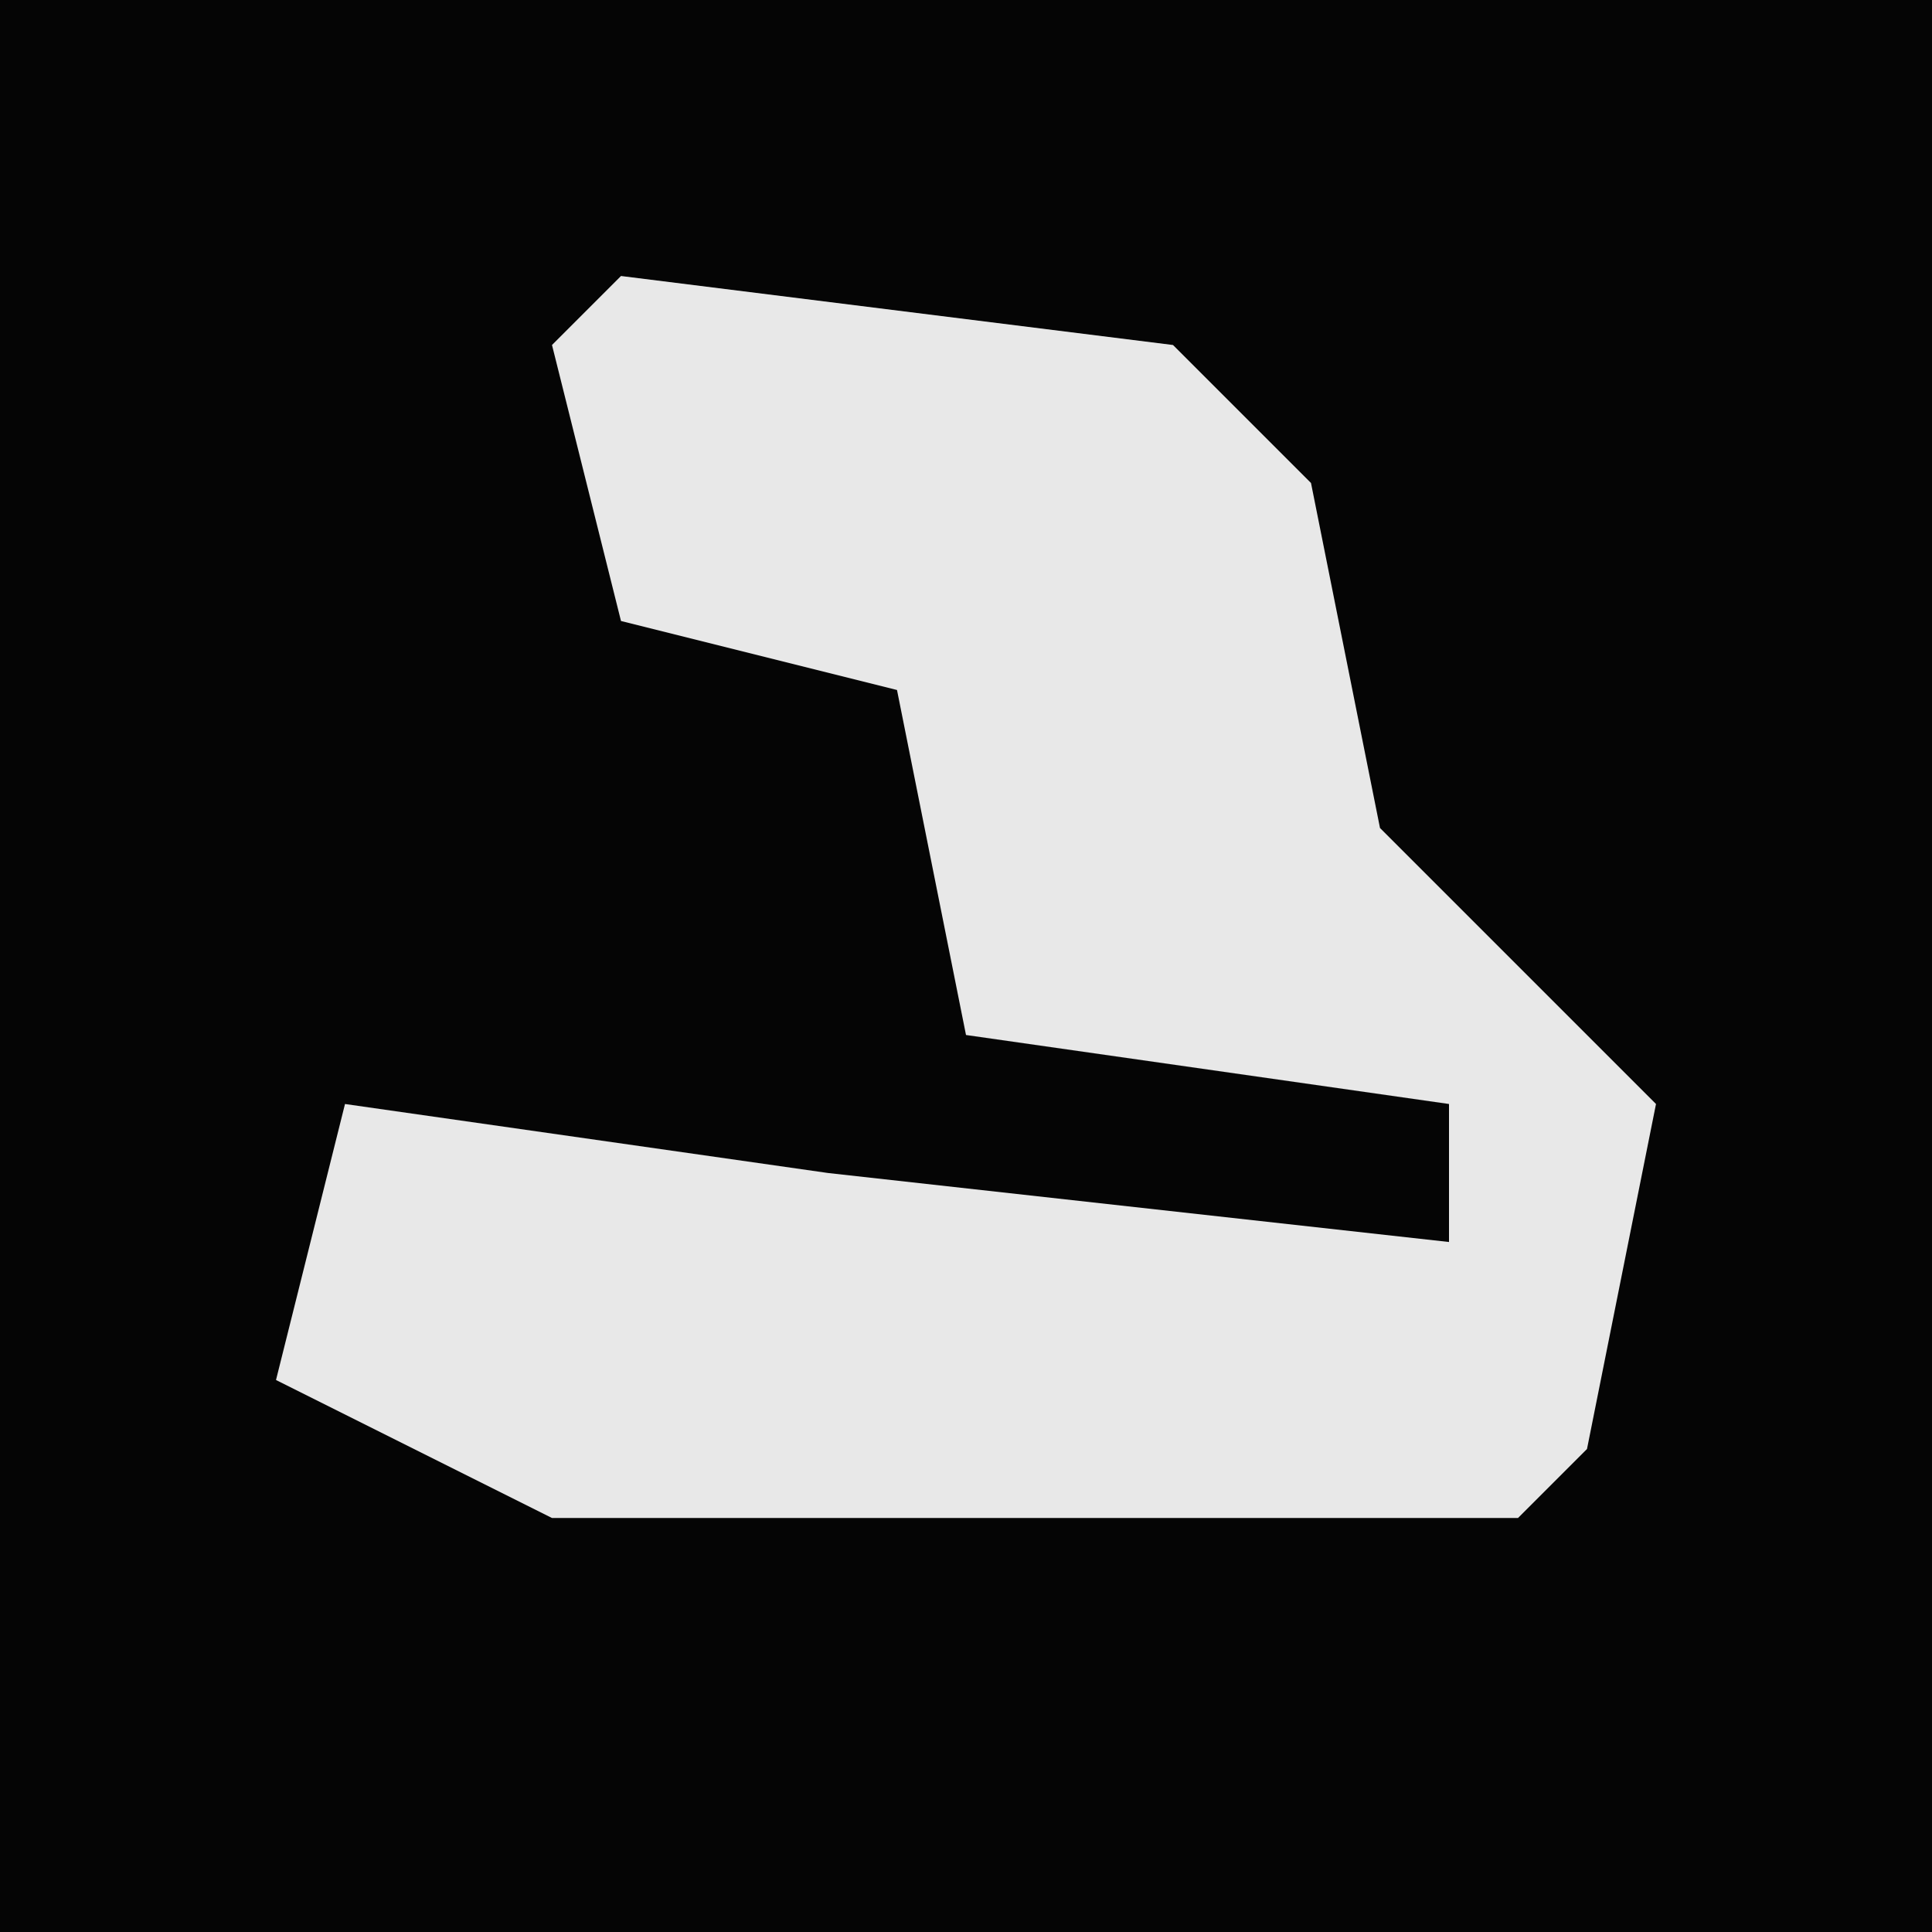 <?xml version="1.0" encoding="UTF-8"?>
<svg version="1.1" xmlns="http://www.w3.org/2000/svg" width="28" height="28">
<path d="M0,0 L28,0 L28,28 L0,28 Z " fill="#050505" transform="translate(0,0)"/>
<path d="M0,0 L8,1 L10,3 L11,8 L15,12 L14,17 L13,18 L-1,18 L-5,16 L-4,12 L3,13 L12,14 L12,12 L5,11 L4,6 L0,5 L-1,1 Z " fill="#E8E8E8" transform="translate(9,4)"/>
</svg>
